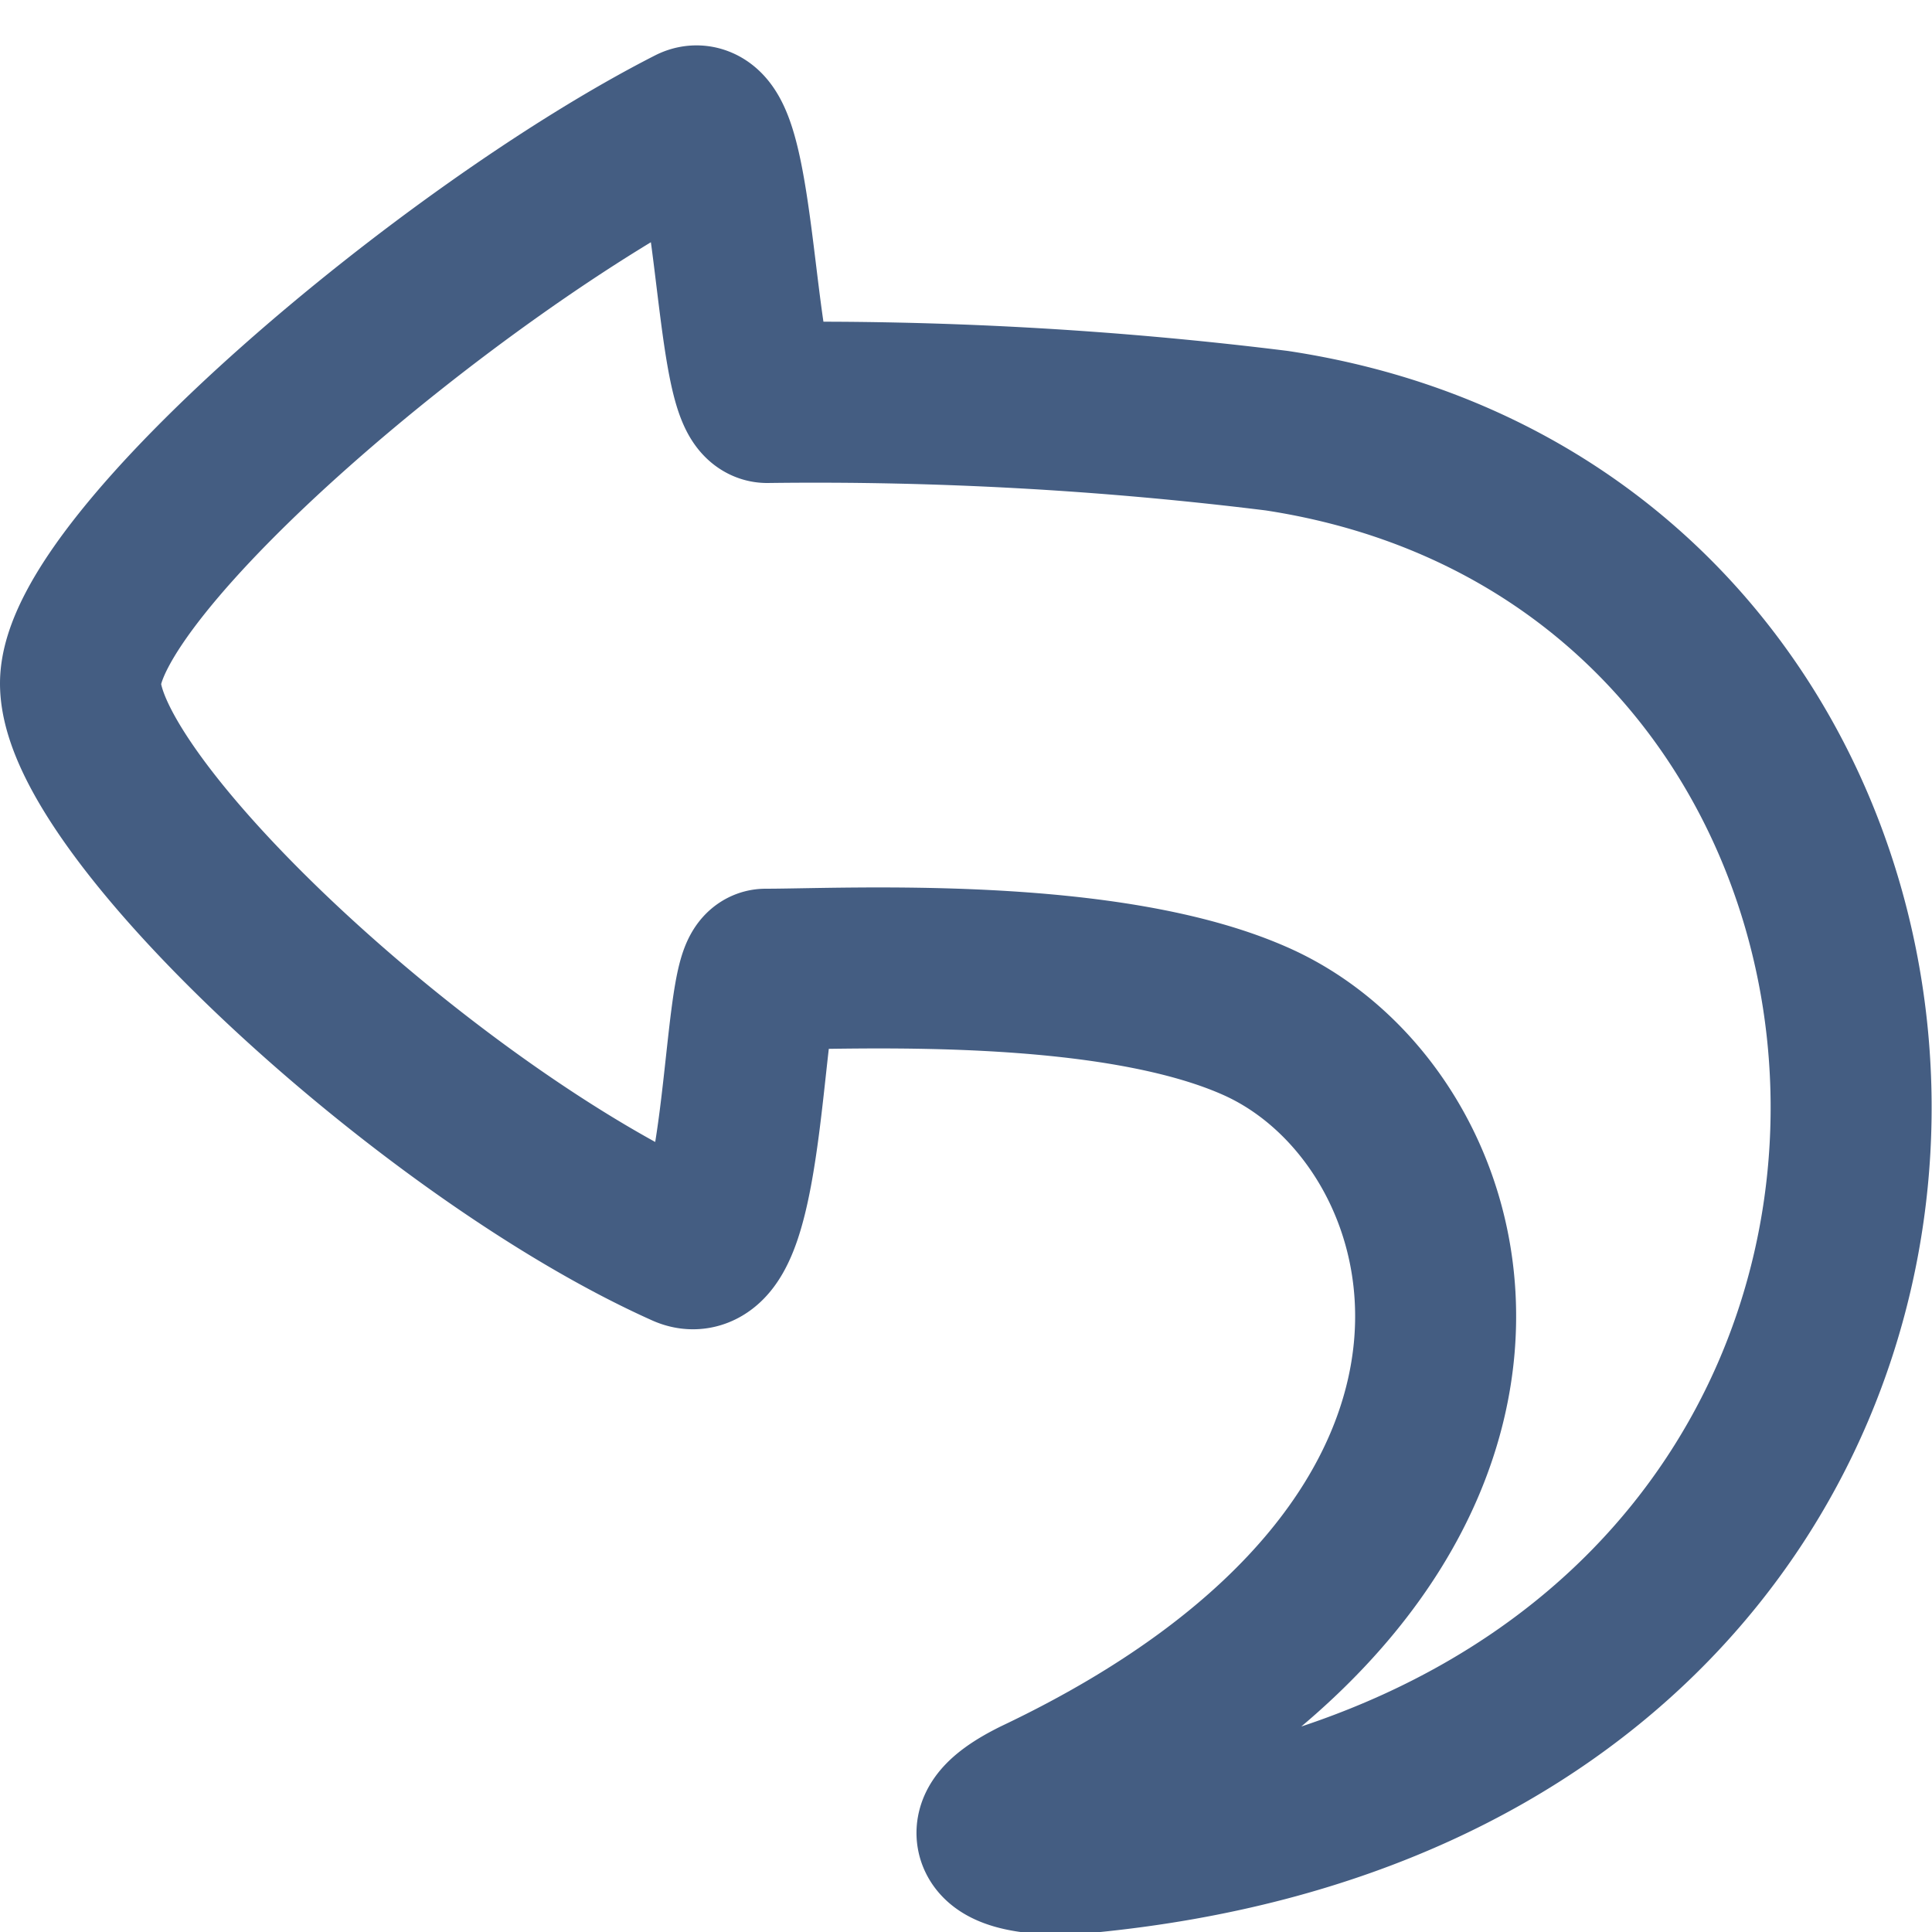 <svg xmlns="http://www.w3.org/2000/svg" width="24" height="24" viewBox="0 0 24 24"><defs><style>.cls-1{fill:none;stroke:#445d82;stroke-linecap:round;stroke-linejoin:round;stroke-width:2px;}</style></defs><g id="_24_Reply" data-name="24_Reply"><path class="cls-1" d="M1,8.49c0,1.56,4.36,5.59,7.51,7,.78.35.7-3.44,1-3.45,1,0,4.3-.18,6.14.67,2.69,1.25,4,6.41-2.77,9.63-1,.49-.33.77.64.67C26,21.78,25.49,6.81,15.86,5.35A46.53,46.53,0,0,0,9.53,5c-.42,0-.37-3.71-.94-3.42C5.59,3.11,1,7,1,8.49Z"/></g></svg>